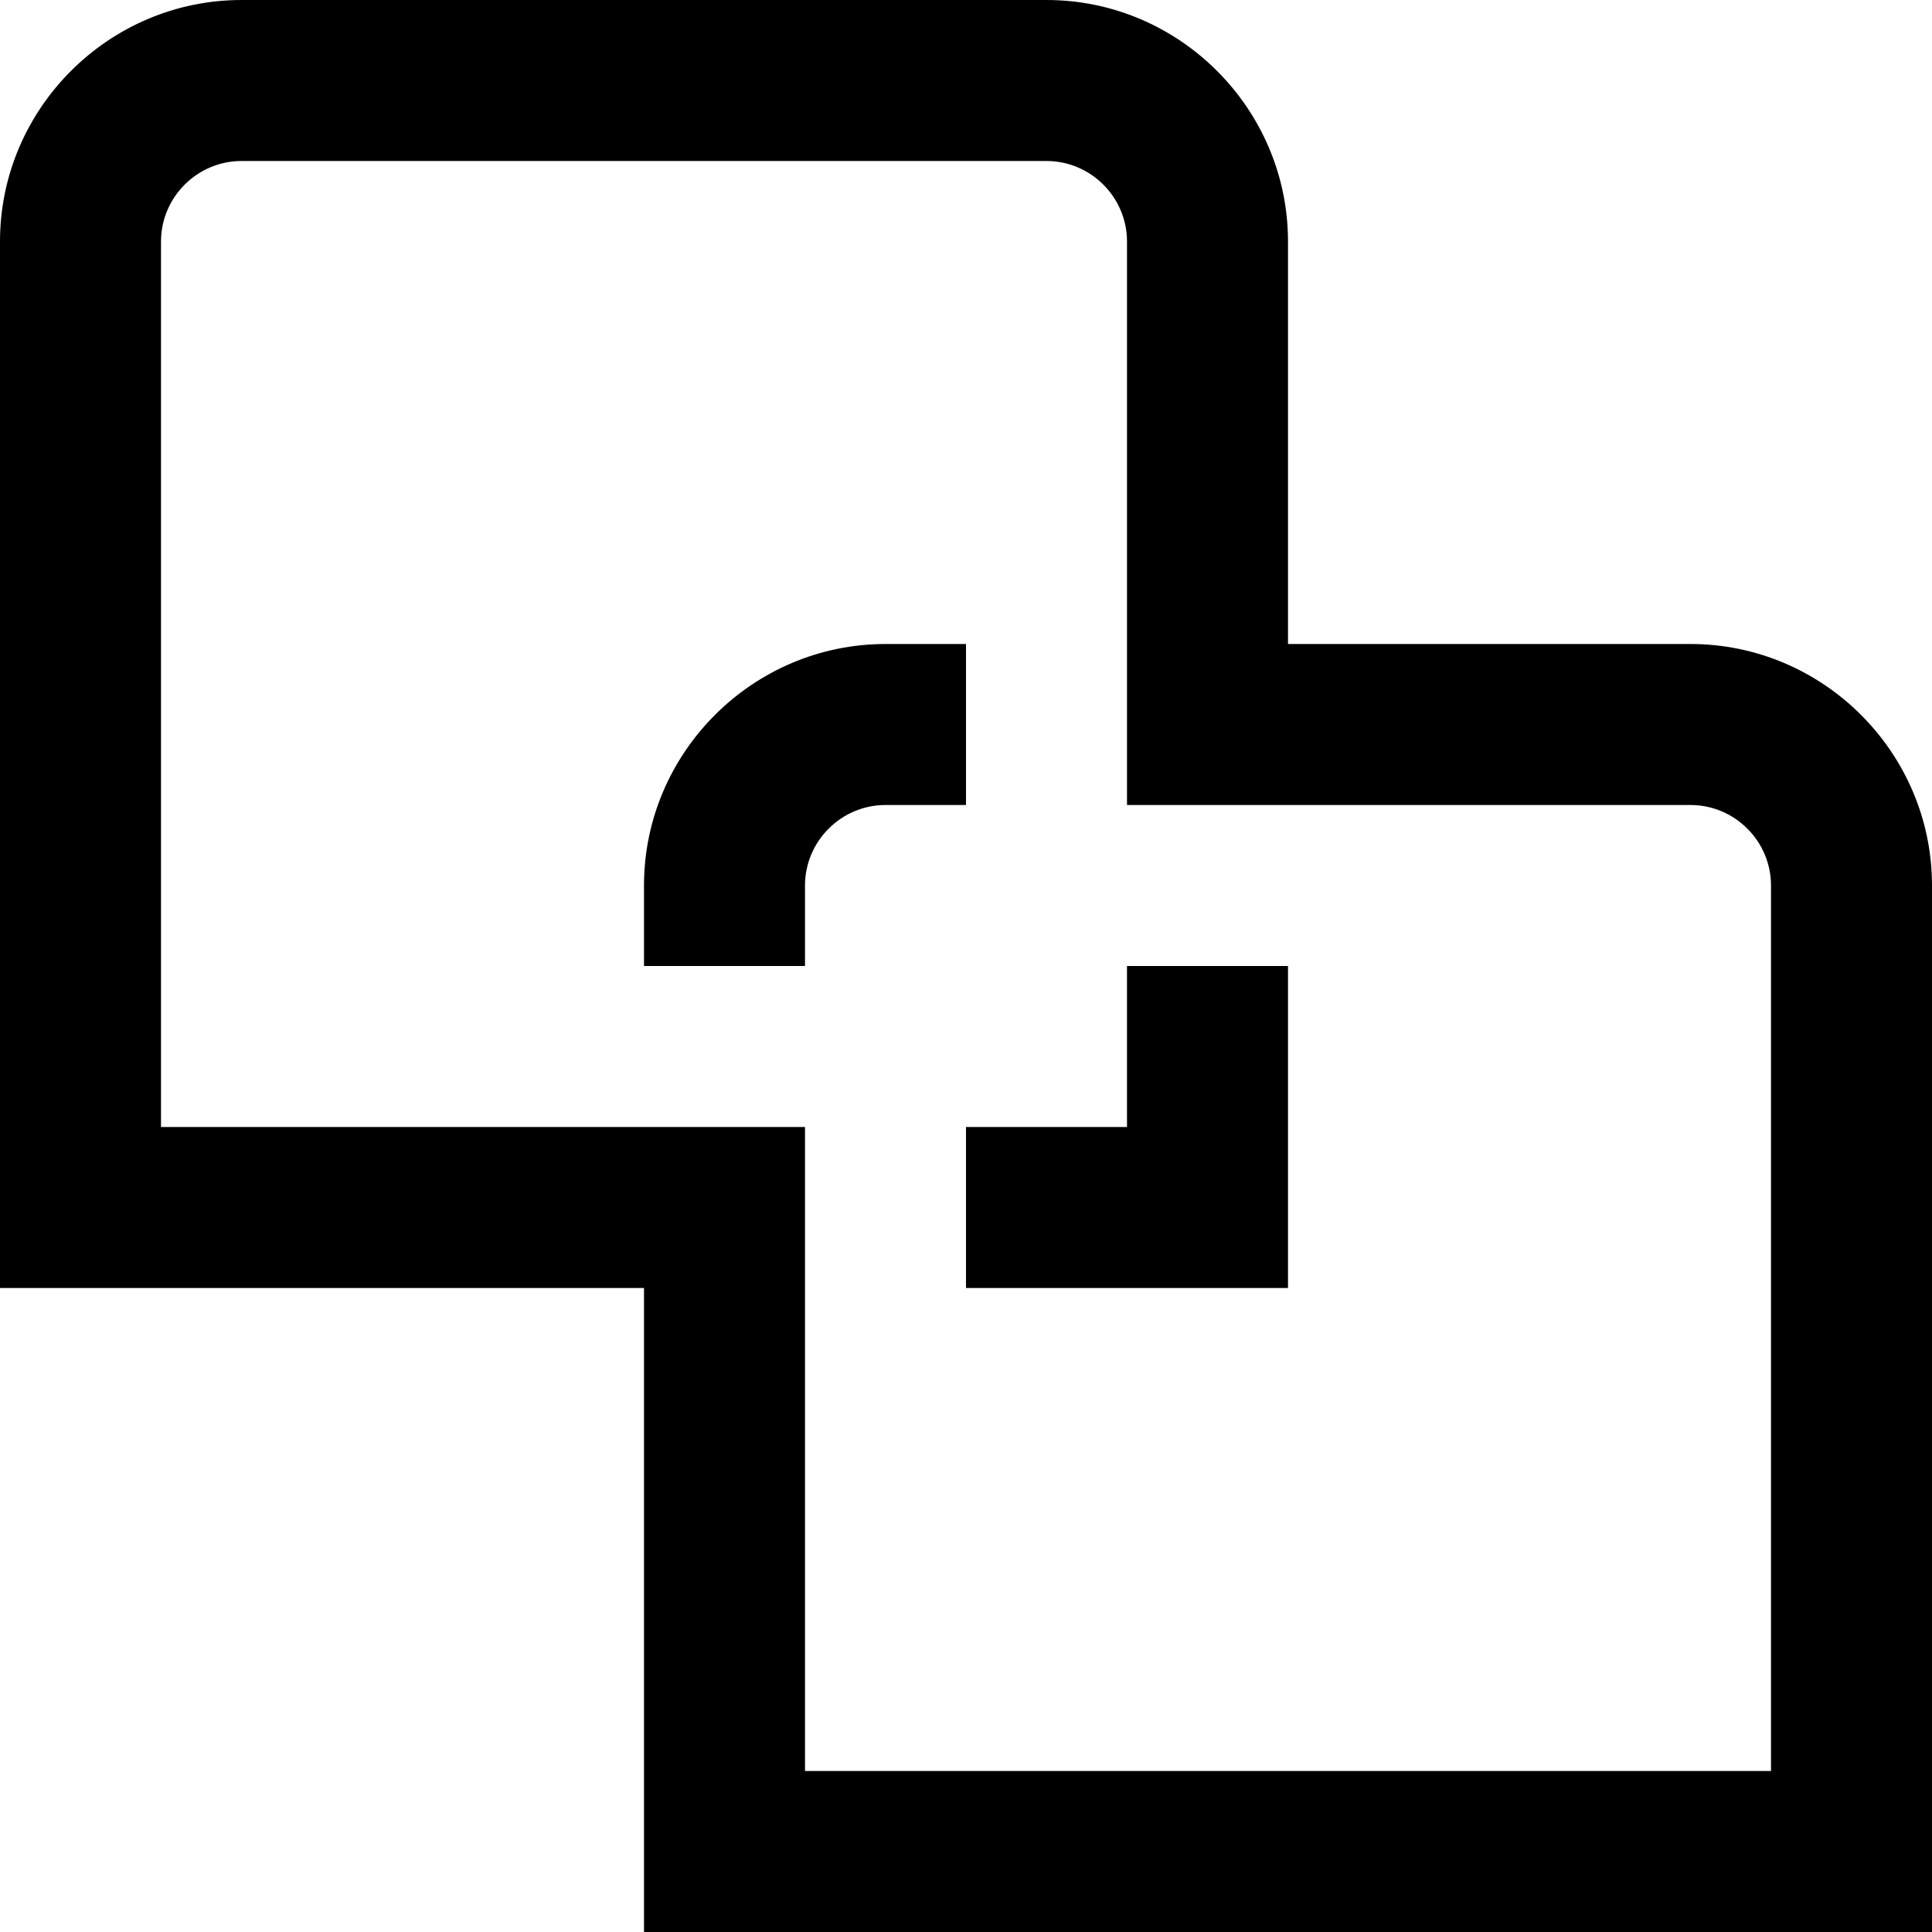 <?xml version="1.0" encoding="UTF-8"?>
<svg xmlns="http://www.w3.org/2000/svg" id="Layer_1" data-name="Layer 1" viewBox="0 0 24 24" width="512" height="512"><path d="M21,8h-5V3c0-1.65-1.35-3-3-3H3C1.35,0,0,1.35,0,3v13H8v8H24V11c0-1.65-1.35-3-3-3Zm1,14H10V14H2V3c0-.55,.45-1,1-1H13c.55,0,1,.45,1,1v7h7c.55,0,1,.45,1,1v11ZM12,10h-1c-.55,0-1,.45-1,1v1h-2v-1c0-1.65,1.35-3,3-3h1v2Zm2,2h2v4h-4v-2h2v-2Z"/></svg>
